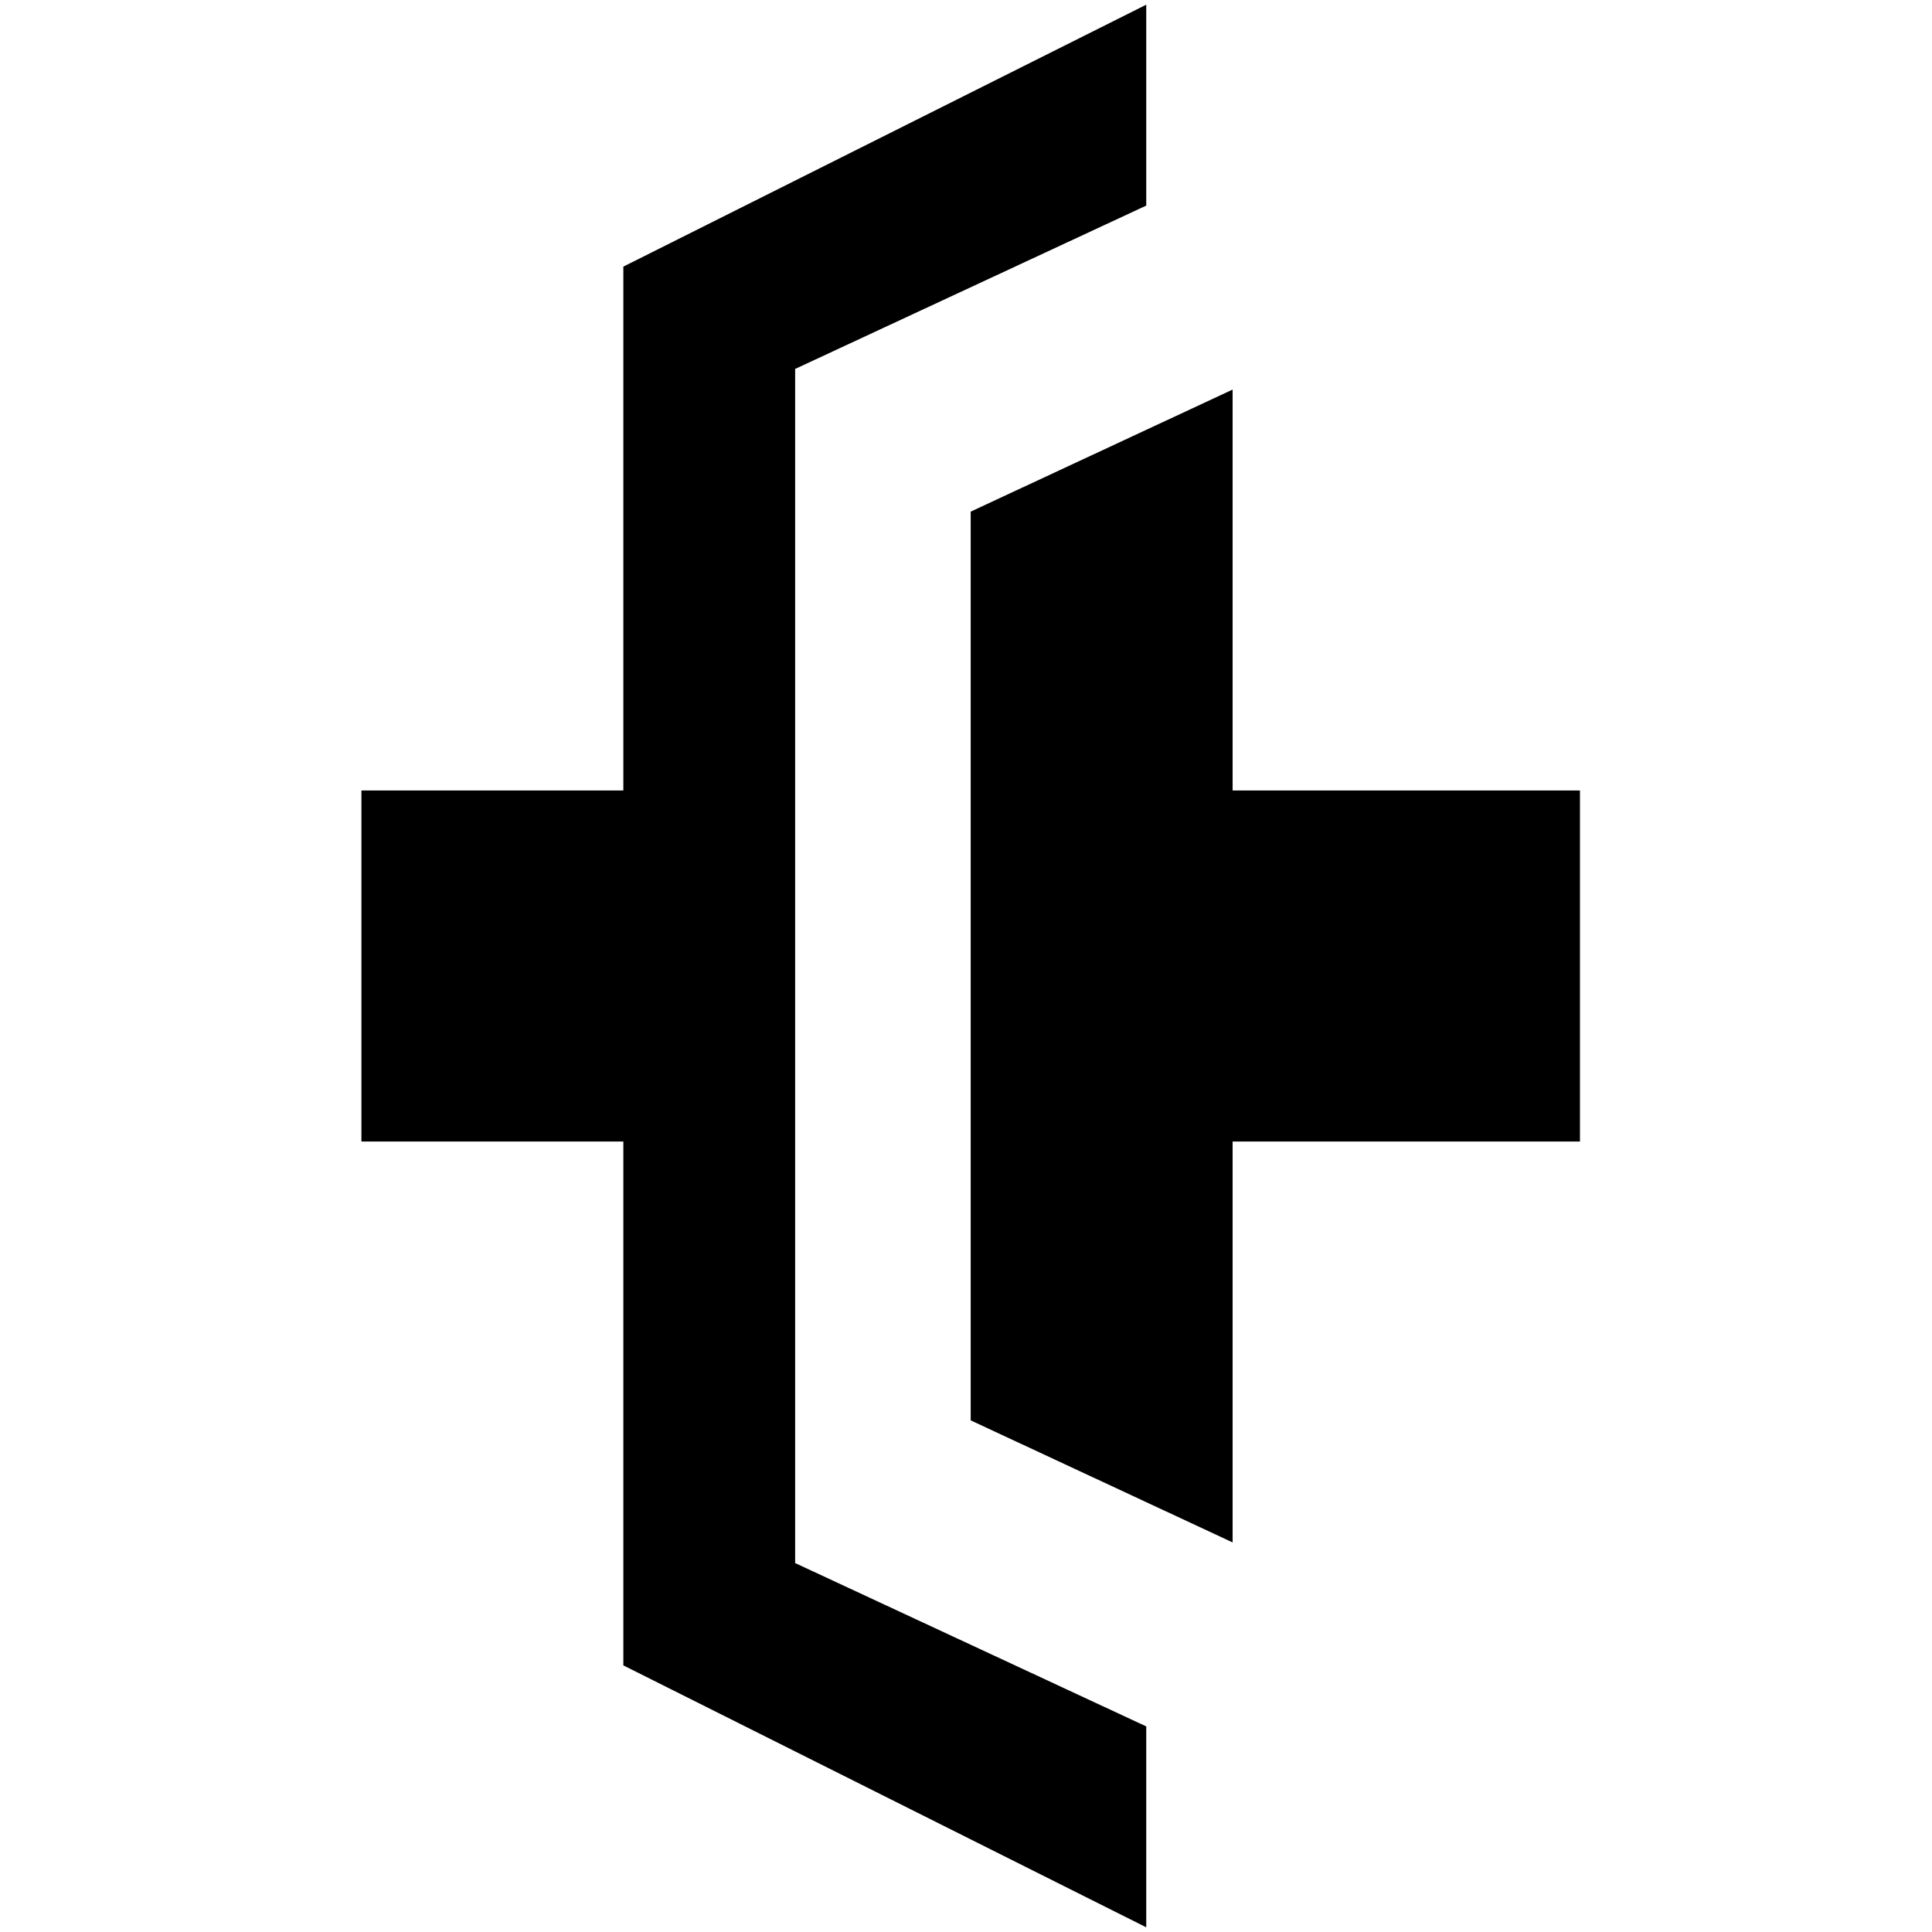 <?xml version="1.0" standalone="no"?>
<!DOCTYPE svg PUBLIC "-//W3C//DTD SVG 1.1//EN" "http://www.w3.org/Graphics/SVG/1.1/DTD/svg11.dtd" >
<svg xmlns="http://www.w3.org/2000/svg" xmlns:xlink="http://www.w3.org/1999/xlink" version="1.1" width="2048" height="2048" viewBox="-10 0 2058 2048">
   <path fill="currentColor"
d="M837 1660l374 174v214l-557 -279v-558h-279v-374h279v-558l557 -279v214l-374 174v1272zM1673 837h-370v-427l-279 130v968l279 130v-427h370v-374z" />
</svg>

